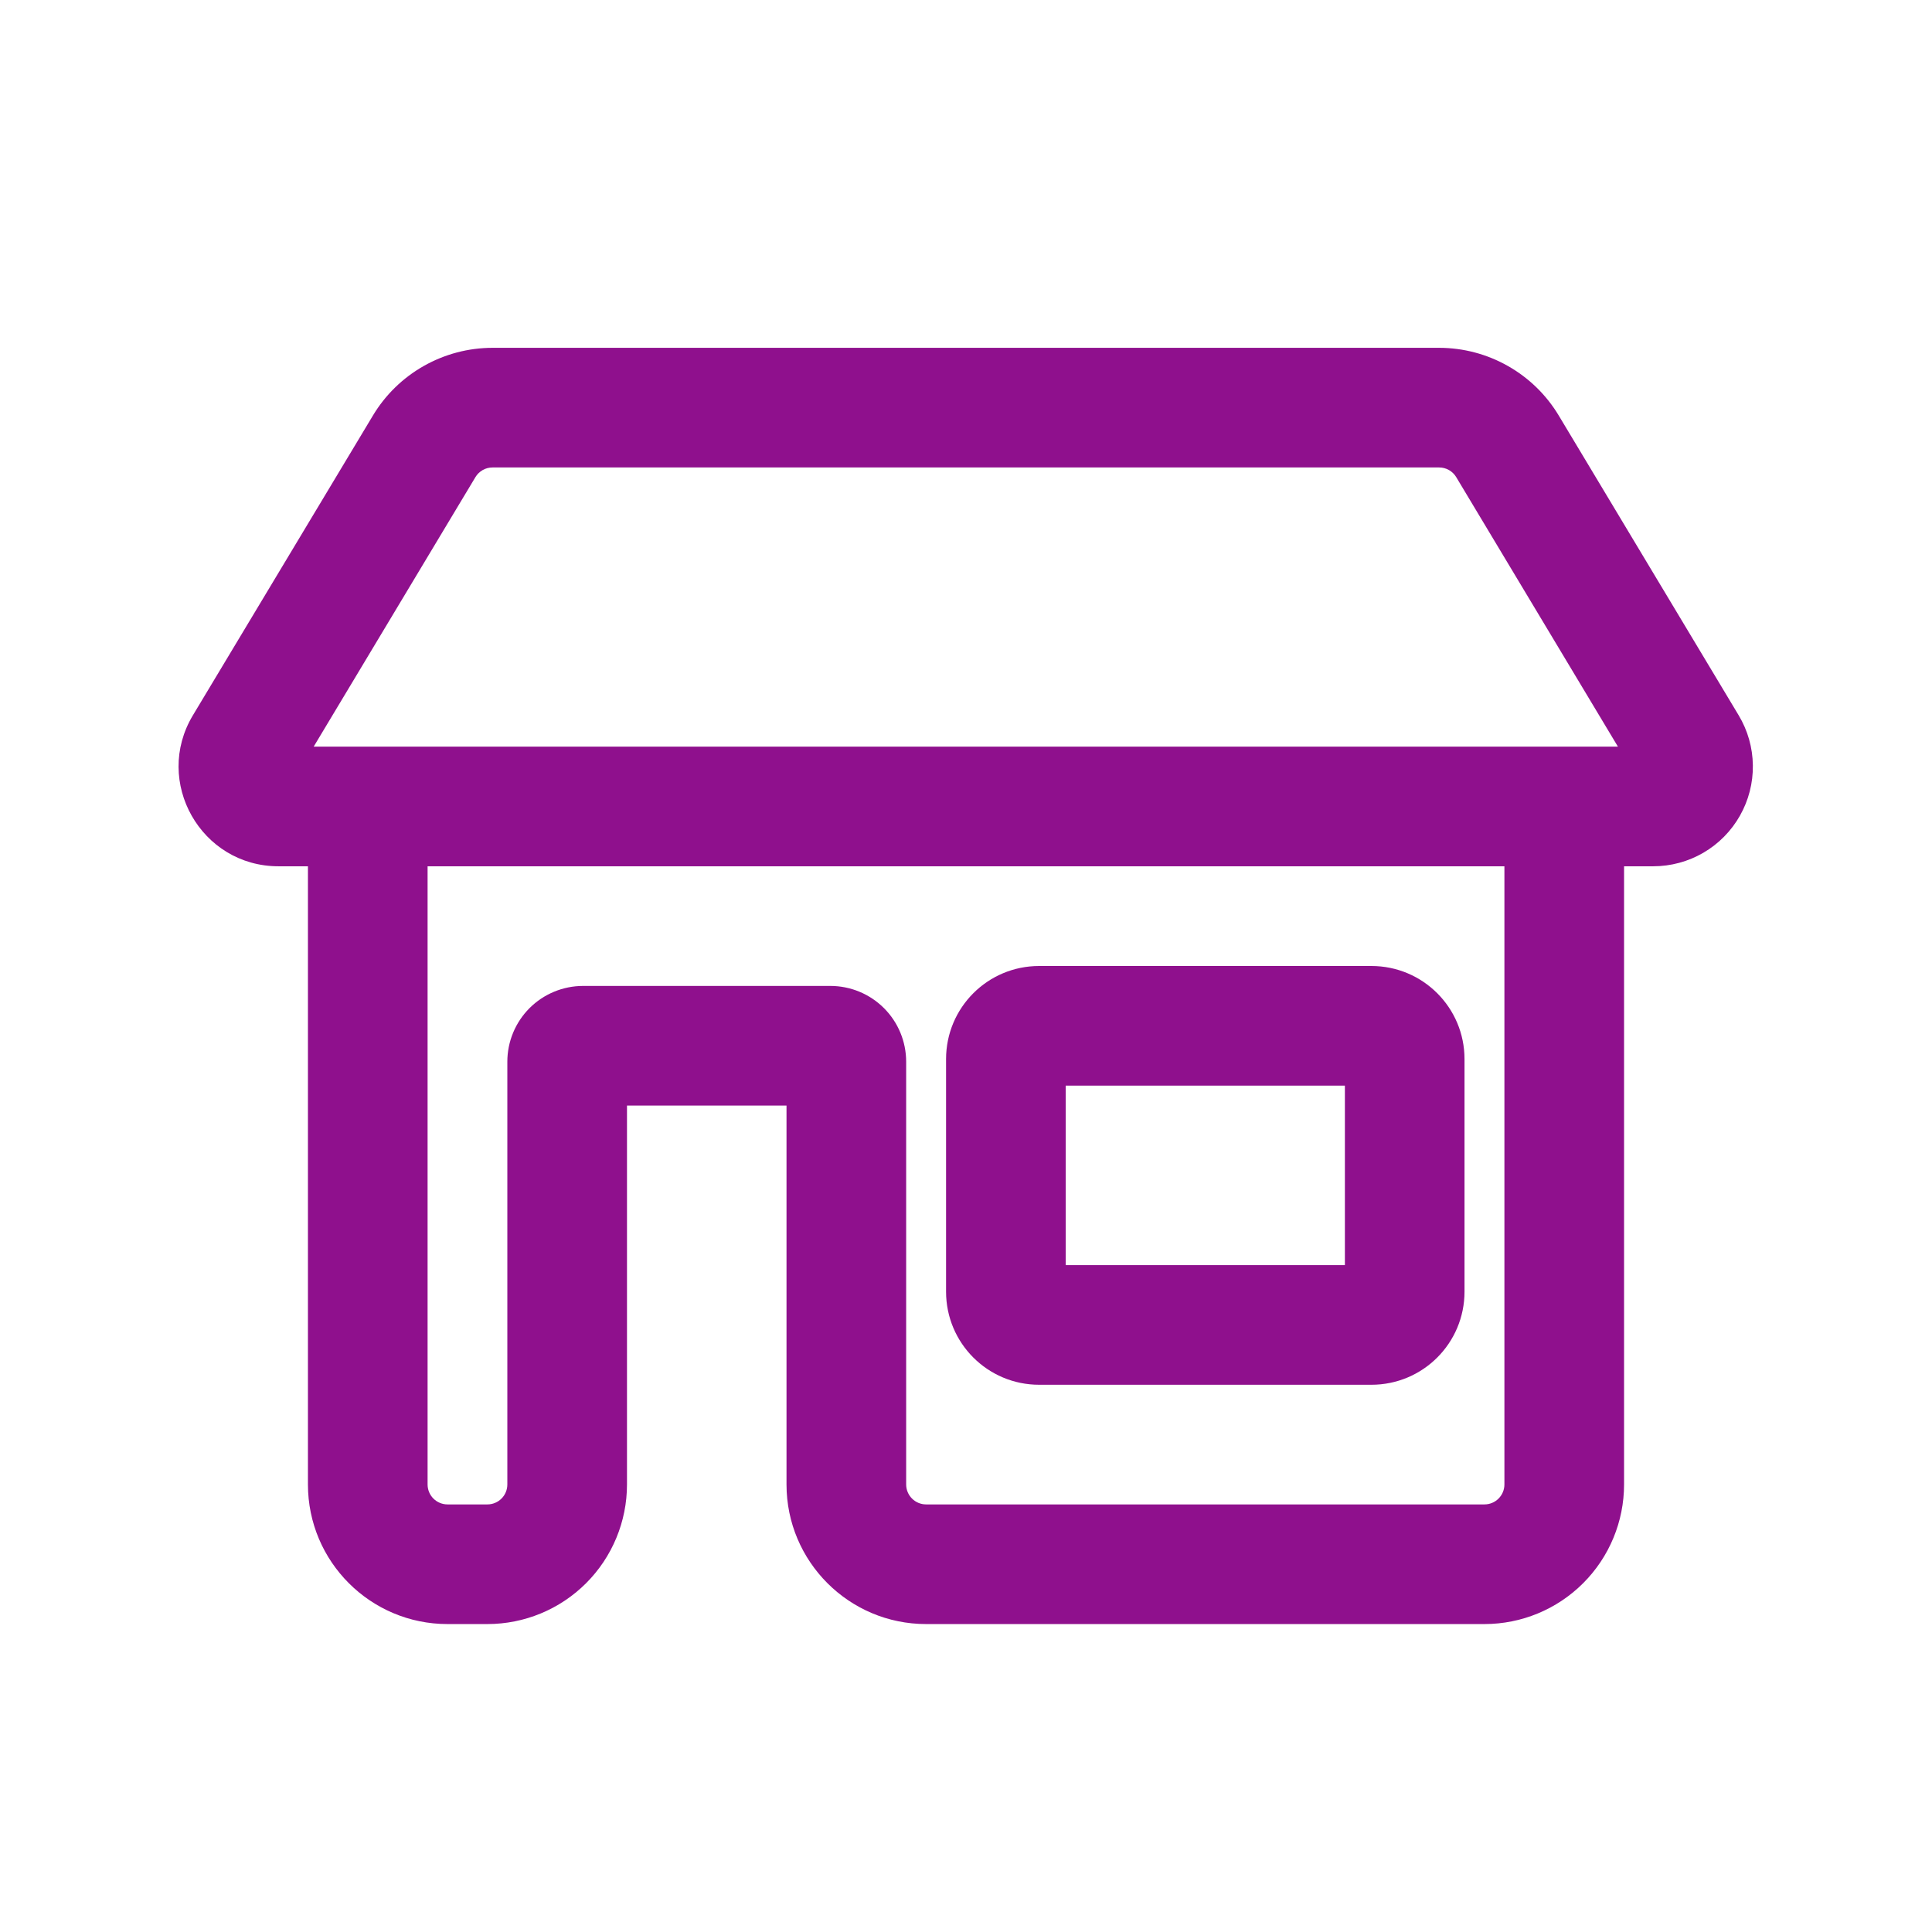 <svg width="72" height="72" viewBox="0 0 72 72" fill="none" xmlns="http://www.w3.org/2000/svg">
<path fill-rule="evenodd" clip-rule="evenodd" d="M18.354 17.421C18.226 17.421 18.101 17.454 17.989 17.517C17.878 17.581 17.784 17.671 17.718 17.781L11.69 27.825H60.295L54.269 17.781C54.203 17.671 54.11 17.581 53.999 17.517C53.887 17.454 53.761 17.421 53.633 17.421H18.354ZM10.379 32.284H11.476V55.322C11.476 58.194 13.806 60.524 16.678 60.524H18.164C19.544 60.524 20.867 59.976 21.843 59C22.818 58.025 23.366 56.702 23.366 55.322V41.202H29.311V55.322C29.311 58.194 31.642 60.524 34.514 60.524H55.322C56.701 60.524 58.025 59.976 59 59C59.976 58.025 60.524 56.702 60.524 55.322V32.284H61.609C62.266 32.284 62.912 32.11 63.48 31.779C64.048 31.448 64.518 30.972 64.842 30.399C65.166 29.827 65.333 29.18 65.324 28.522C65.316 27.864 65.134 27.221 64.795 26.657L58.092 15.489C57.63 14.719 56.977 14.081 56.195 13.639C55.414 13.196 54.531 12.963 53.633 12.962H18.354C17.456 12.963 16.574 13.196 15.792 13.639C15.011 14.081 14.357 14.719 13.896 15.489L7.189 26.657C5.703 29.133 7.49 32.284 10.379 32.284ZM15.935 55.322V32.284H56.065V55.322C56.065 55.519 55.986 55.708 55.847 55.847C55.708 55.987 55.519 56.065 55.322 56.065H34.514C34.316 56.065 34.127 55.987 33.988 55.847C33.849 55.708 33.77 55.519 33.77 55.322V39.567C33.77 38.818 33.473 38.1 32.943 37.57C32.414 37.041 31.695 36.743 30.946 36.743H21.731C20.982 36.743 20.264 37.041 19.734 37.57C19.205 38.1 18.907 38.818 18.907 39.567V55.322C18.907 55.519 18.829 55.708 18.69 55.847C18.55 55.987 18.361 56.065 18.164 56.065H16.678C16.481 56.065 16.292 55.987 16.152 55.847C16.013 55.708 15.935 55.519 15.935 55.322ZM39.715 47.147V40.459H50.12V47.147H39.715ZM38.726 36C36.808 36 35.257 37.552 35.257 39.469V48.137C35.257 50.054 36.808 51.606 38.726 51.606H51.109C53.027 51.606 54.578 50.054 54.578 48.137V39.469C54.578 37.552 53.027 36 51.109 36H38.726Z" fill="#8F108D"/>
</svg>
